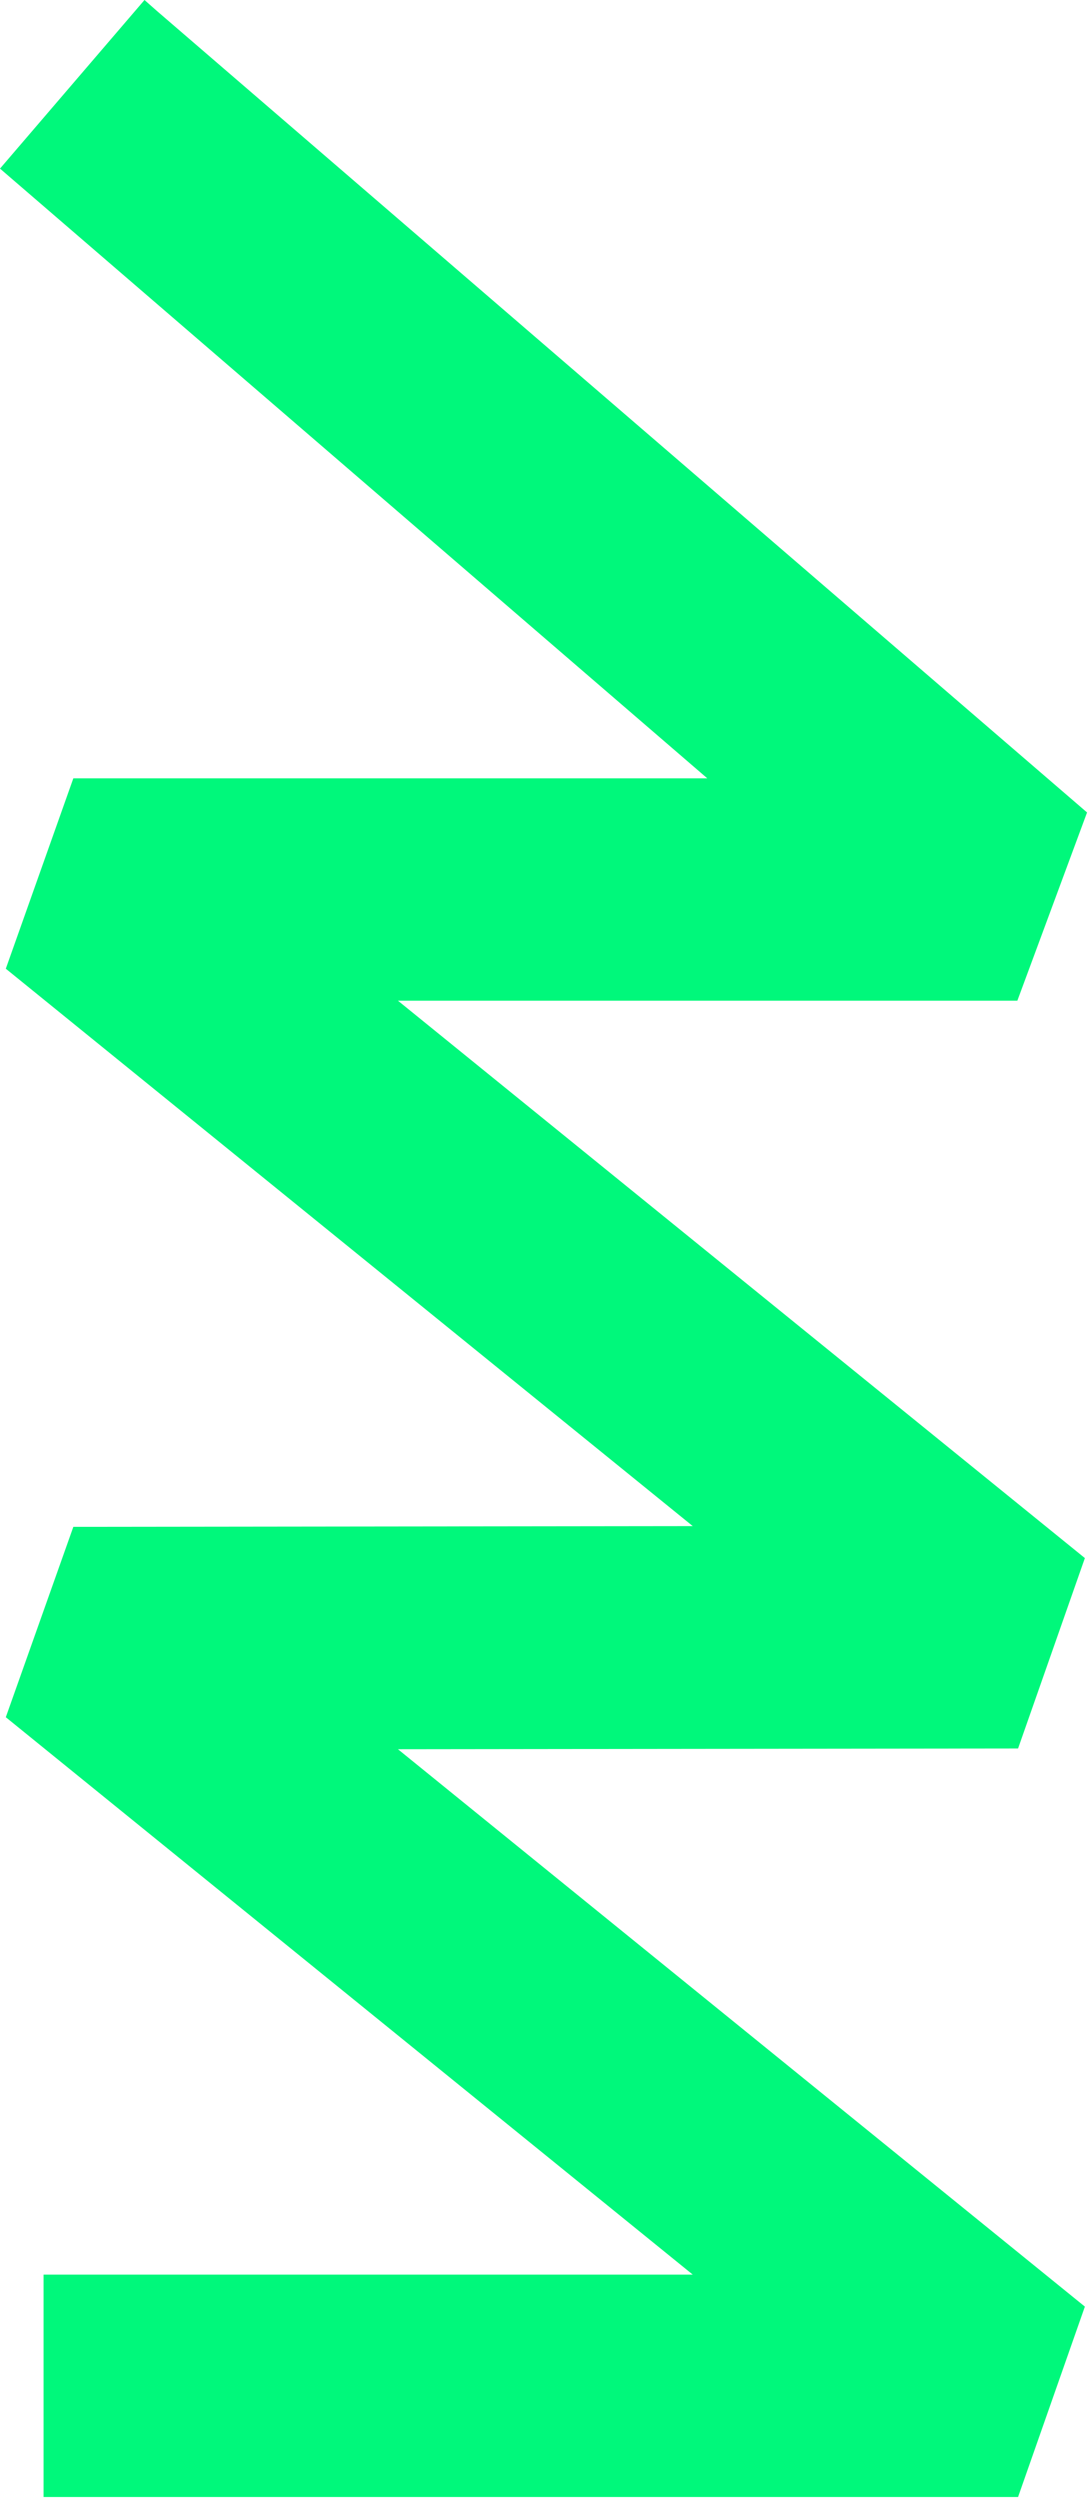 <svg xmlns="http://www.w3.org/2000/svg" width="88" height="202" viewBox="0 0 88 202">
    <path fill="#00F87B" fill-rule="nonzero" d="M87.667 186.386l-55.51-45.04 50.111-.06 5.399-15.385-55.51-45.04H82.21l5.633-15.21L12.675.882 11.677 0 0 13.624l57.154 49.268H5.927L.469 78.277l55.511 45.04-50.053.06L.469 138.76l55.511 45.04H3.52v17.97h78.748z"/>
</svg>
